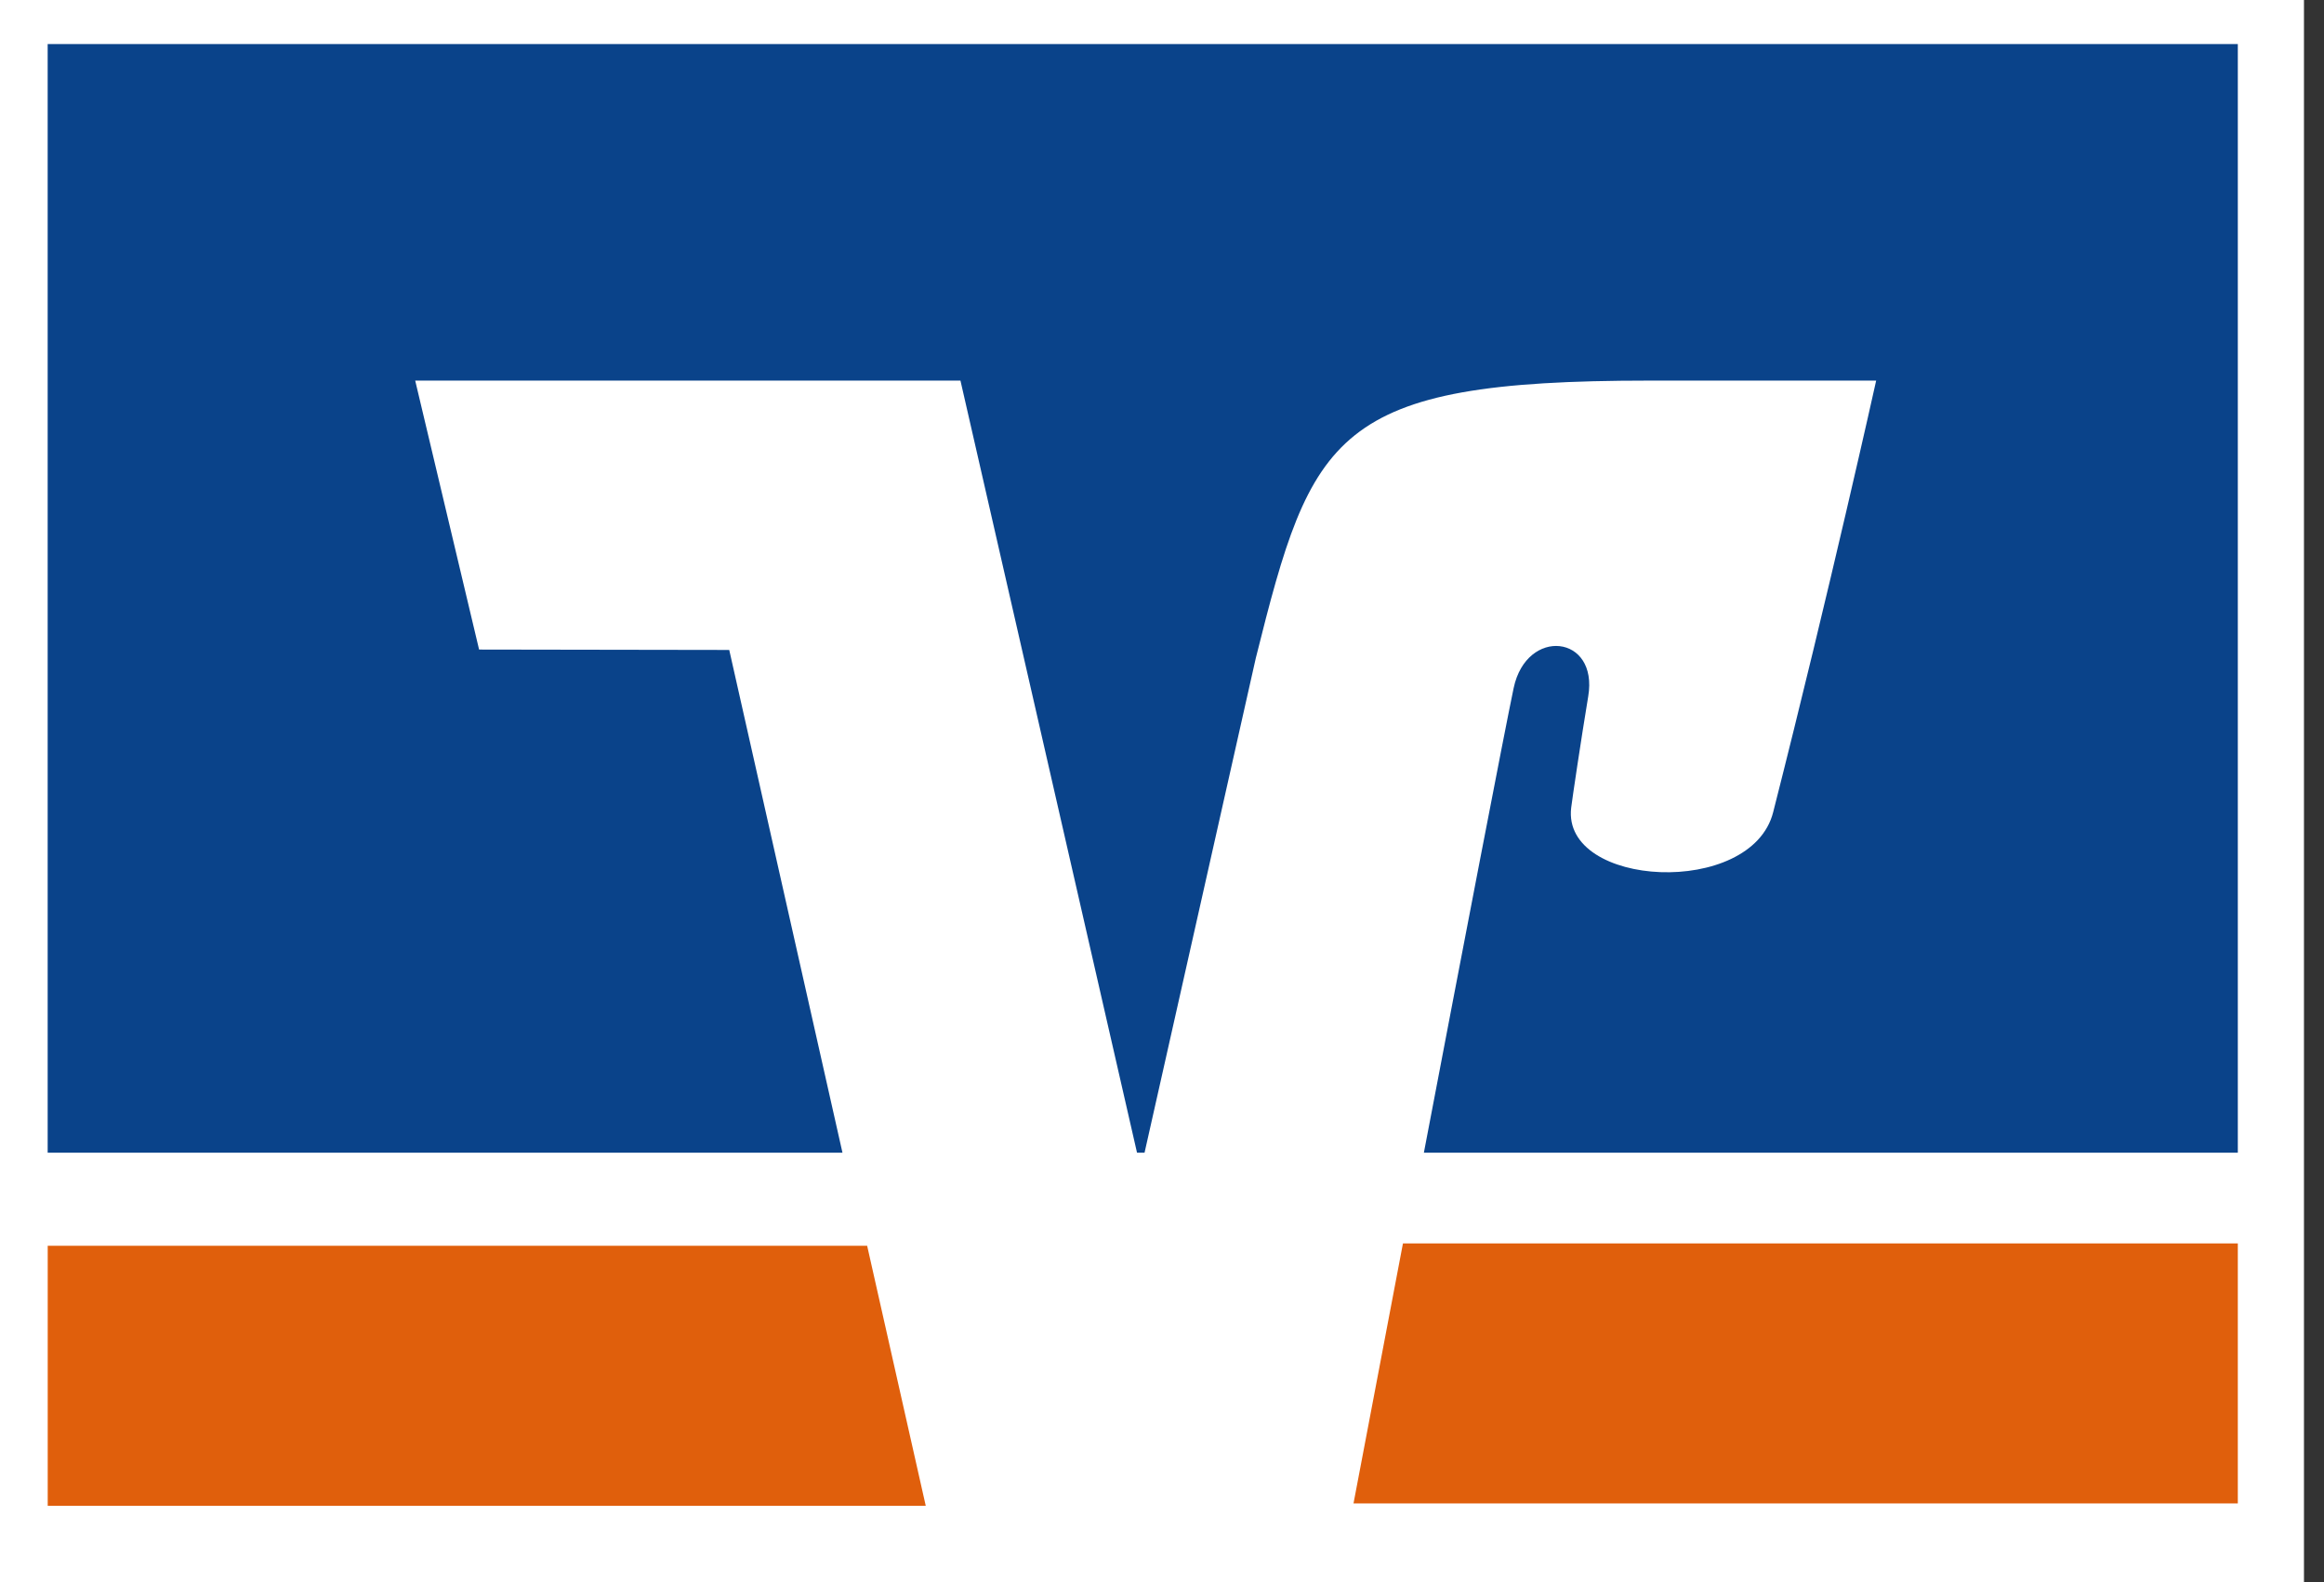 <svg width="47" height="32" viewBox="0 0 47 32" fill="none" xmlns="http://www.w3.org/2000/svg">
<rect x="0" y="0" width="47" height="32" fill="#333333" stroke="none"/>
<g clip-path="url(#clip0_237_2371)">
<path d="M0 0V32H46.595V0H0V0Z" fill="white"/>
<path d="M28.373 25.149C27.914 27.562 27.524 29.612 27.373 30.408H45.257V25.149H28.373ZM0.965 25.197V30.456H18.722L17.537 25.197H0.965Z" fill="#E05F0C"/>
<path d="M9.689 13.138L8.397 7.698H19.424L22.995 23.315H23.147L25.397 13.311C26.531 8.769 26.959 7.698 33.348 7.698H37.943C37.943 7.698 37.015 11.885 35.86 16.428C35.42 18.162 31.583 17.956 31.775 16.338C31.795 16.169 31.976 14.951 32.12 14.084C32.329 12.837 30.874 12.681 30.612 13.915C30.426 14.8 29.583 19.188 28.796 23.315H45.257V0.891H0.964V23.315H17.038L14.748 13.146L9.689 13.138V13.138Z" fill="#0A438A"/>
</g>
<defs>
<clipPath id="clip0_237_2371">
<rect width="46.595" height="32" fill="white"/>
</clipPath>
</defs>
</svg>
